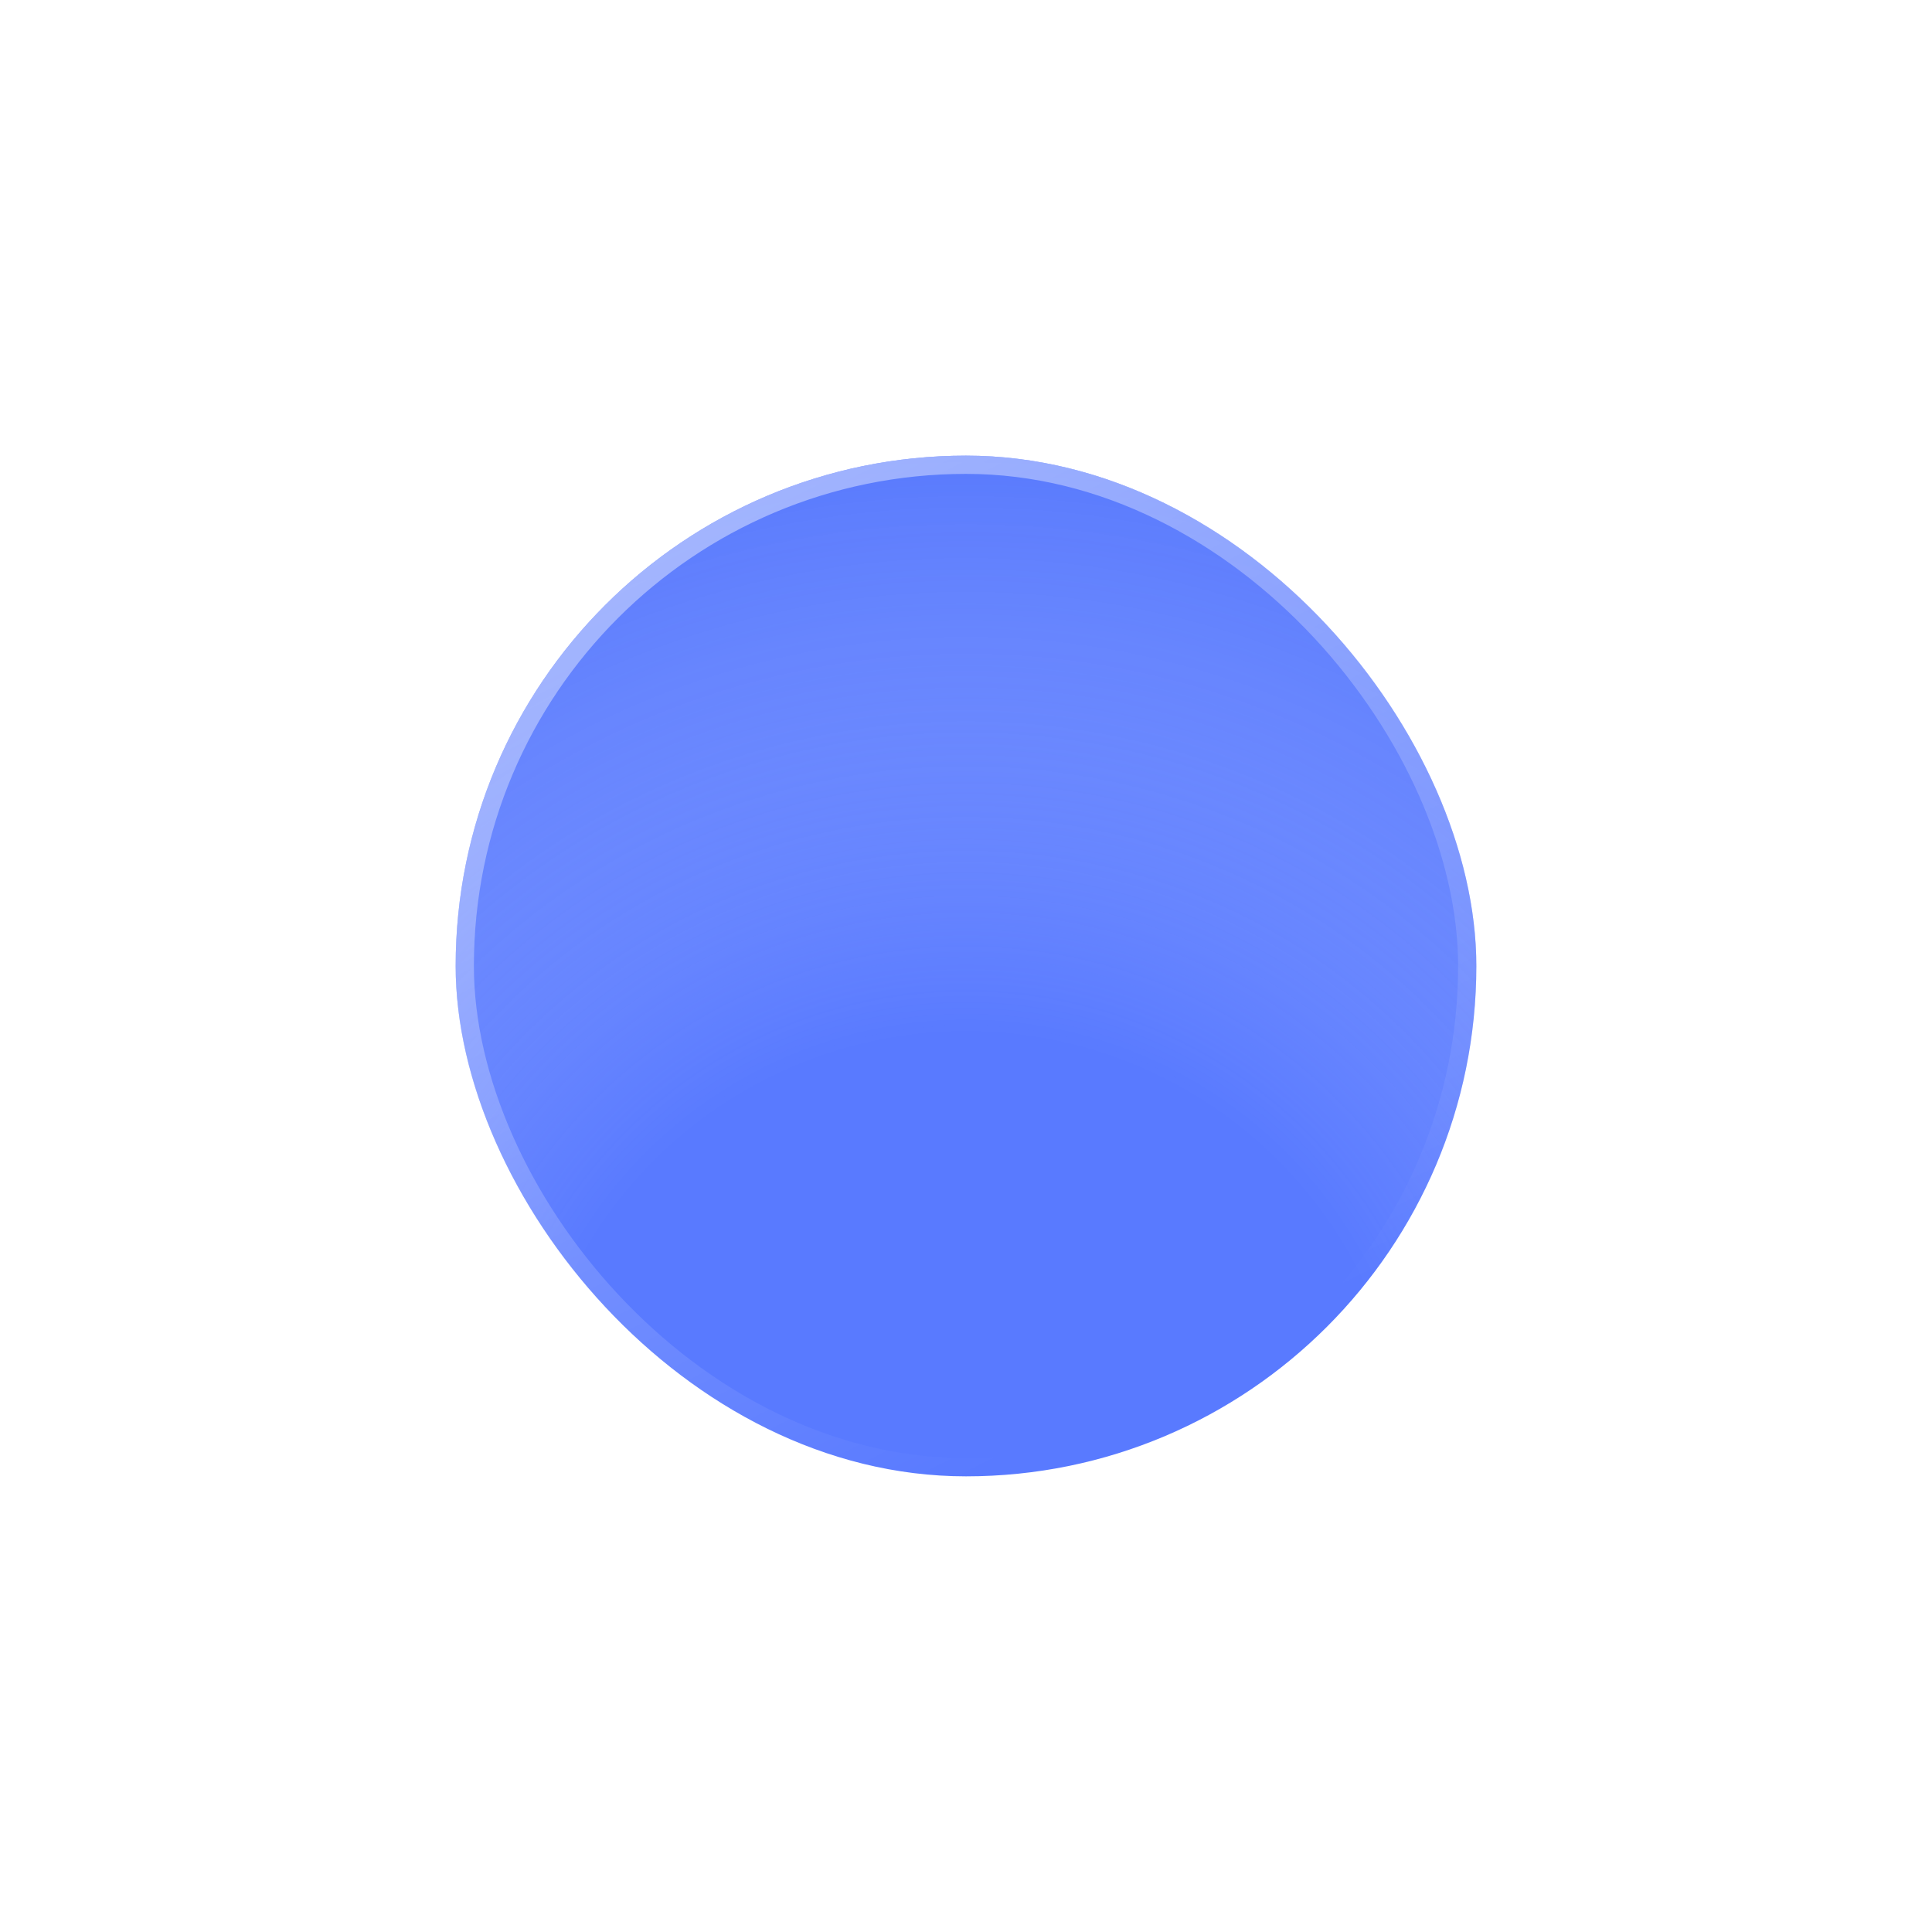 <svg width="106" height="106" viewBox="0 0 106 106" fill="none" xmlns="http://www.w3.org/2000/svg">
<g filter="url(#filter0_d_2931_2242)">
<rect x="25" y="17" width="56" height="56" rx="28" fill="#597AFF"/>
<rect x="25" y="17" width="56" height="56" rx="28" fill="url(#paint0_radial_2931_2242)" fill-opacity="0.4"/>
<rect x="25.5" y="17.5" width="55" height="55" rx="27.5" stroke="url(#paint1_linear_2931_2242)" stroke-opacity="0.5"/>
</g>
<defs>
<filter id="filter0_d_2931_2242" x="0" y="0" width="106" height="106" filterUnits="userSpaceOnUse" color-interpolation-filters="sRGB">
<feFlood flood-opacity="0" result="BackgroundImageFix"/>
<feColorMatrix in="SourceAlpha" type="matrix" values="0 0 0 0 0 0 0 0 0 0 0 0 0 0 0 0 0 0 127 0" result="hardAlpha"/>
<feOffset dy="8"/>
<feGaussianBlur stdDeviation="12.5"/>
<feComposite in2="hardAlpha" operator="out"/>
<feColorMatrix type="matrix" values="0 0 0 0 0.353 0 0 0 0 0.478 0 0 0 0 0.98 0 0 0 0.4 0"/>
<feBlend mode="normal" in2="BackgroundImageFix" result="effect1_dropShadow_2931_2242"/>
<feBlend mode="normal" in="SourceGraphic" in2="effect1_dropShadow_2931_2242" result="shape"/>
</filter>
<radialGradient id="paint0_radial_2931_2242" cx="0" cy="0" r="1" gradientUnits="userSpaceOnUse" gradientTransform="translate(53 73) rotate(-90) scale(56)">
<stop offset="0.433" stop-color="white" stop-opacity="0"/>
<stop offset="1" stop-color="#5A7AFA"/>
</radialGradient>
<linearGradient id="paint1_linear_2931_2242" x1="25" y1="17" x2="53" y2="73" gradientUnits="userSpaceOnUse">
<stop stop-color="white"/>
<stop offset="1" stop-color="white" stop-opacity="0"/>
</linearGradient>
</defs>
</svg>
